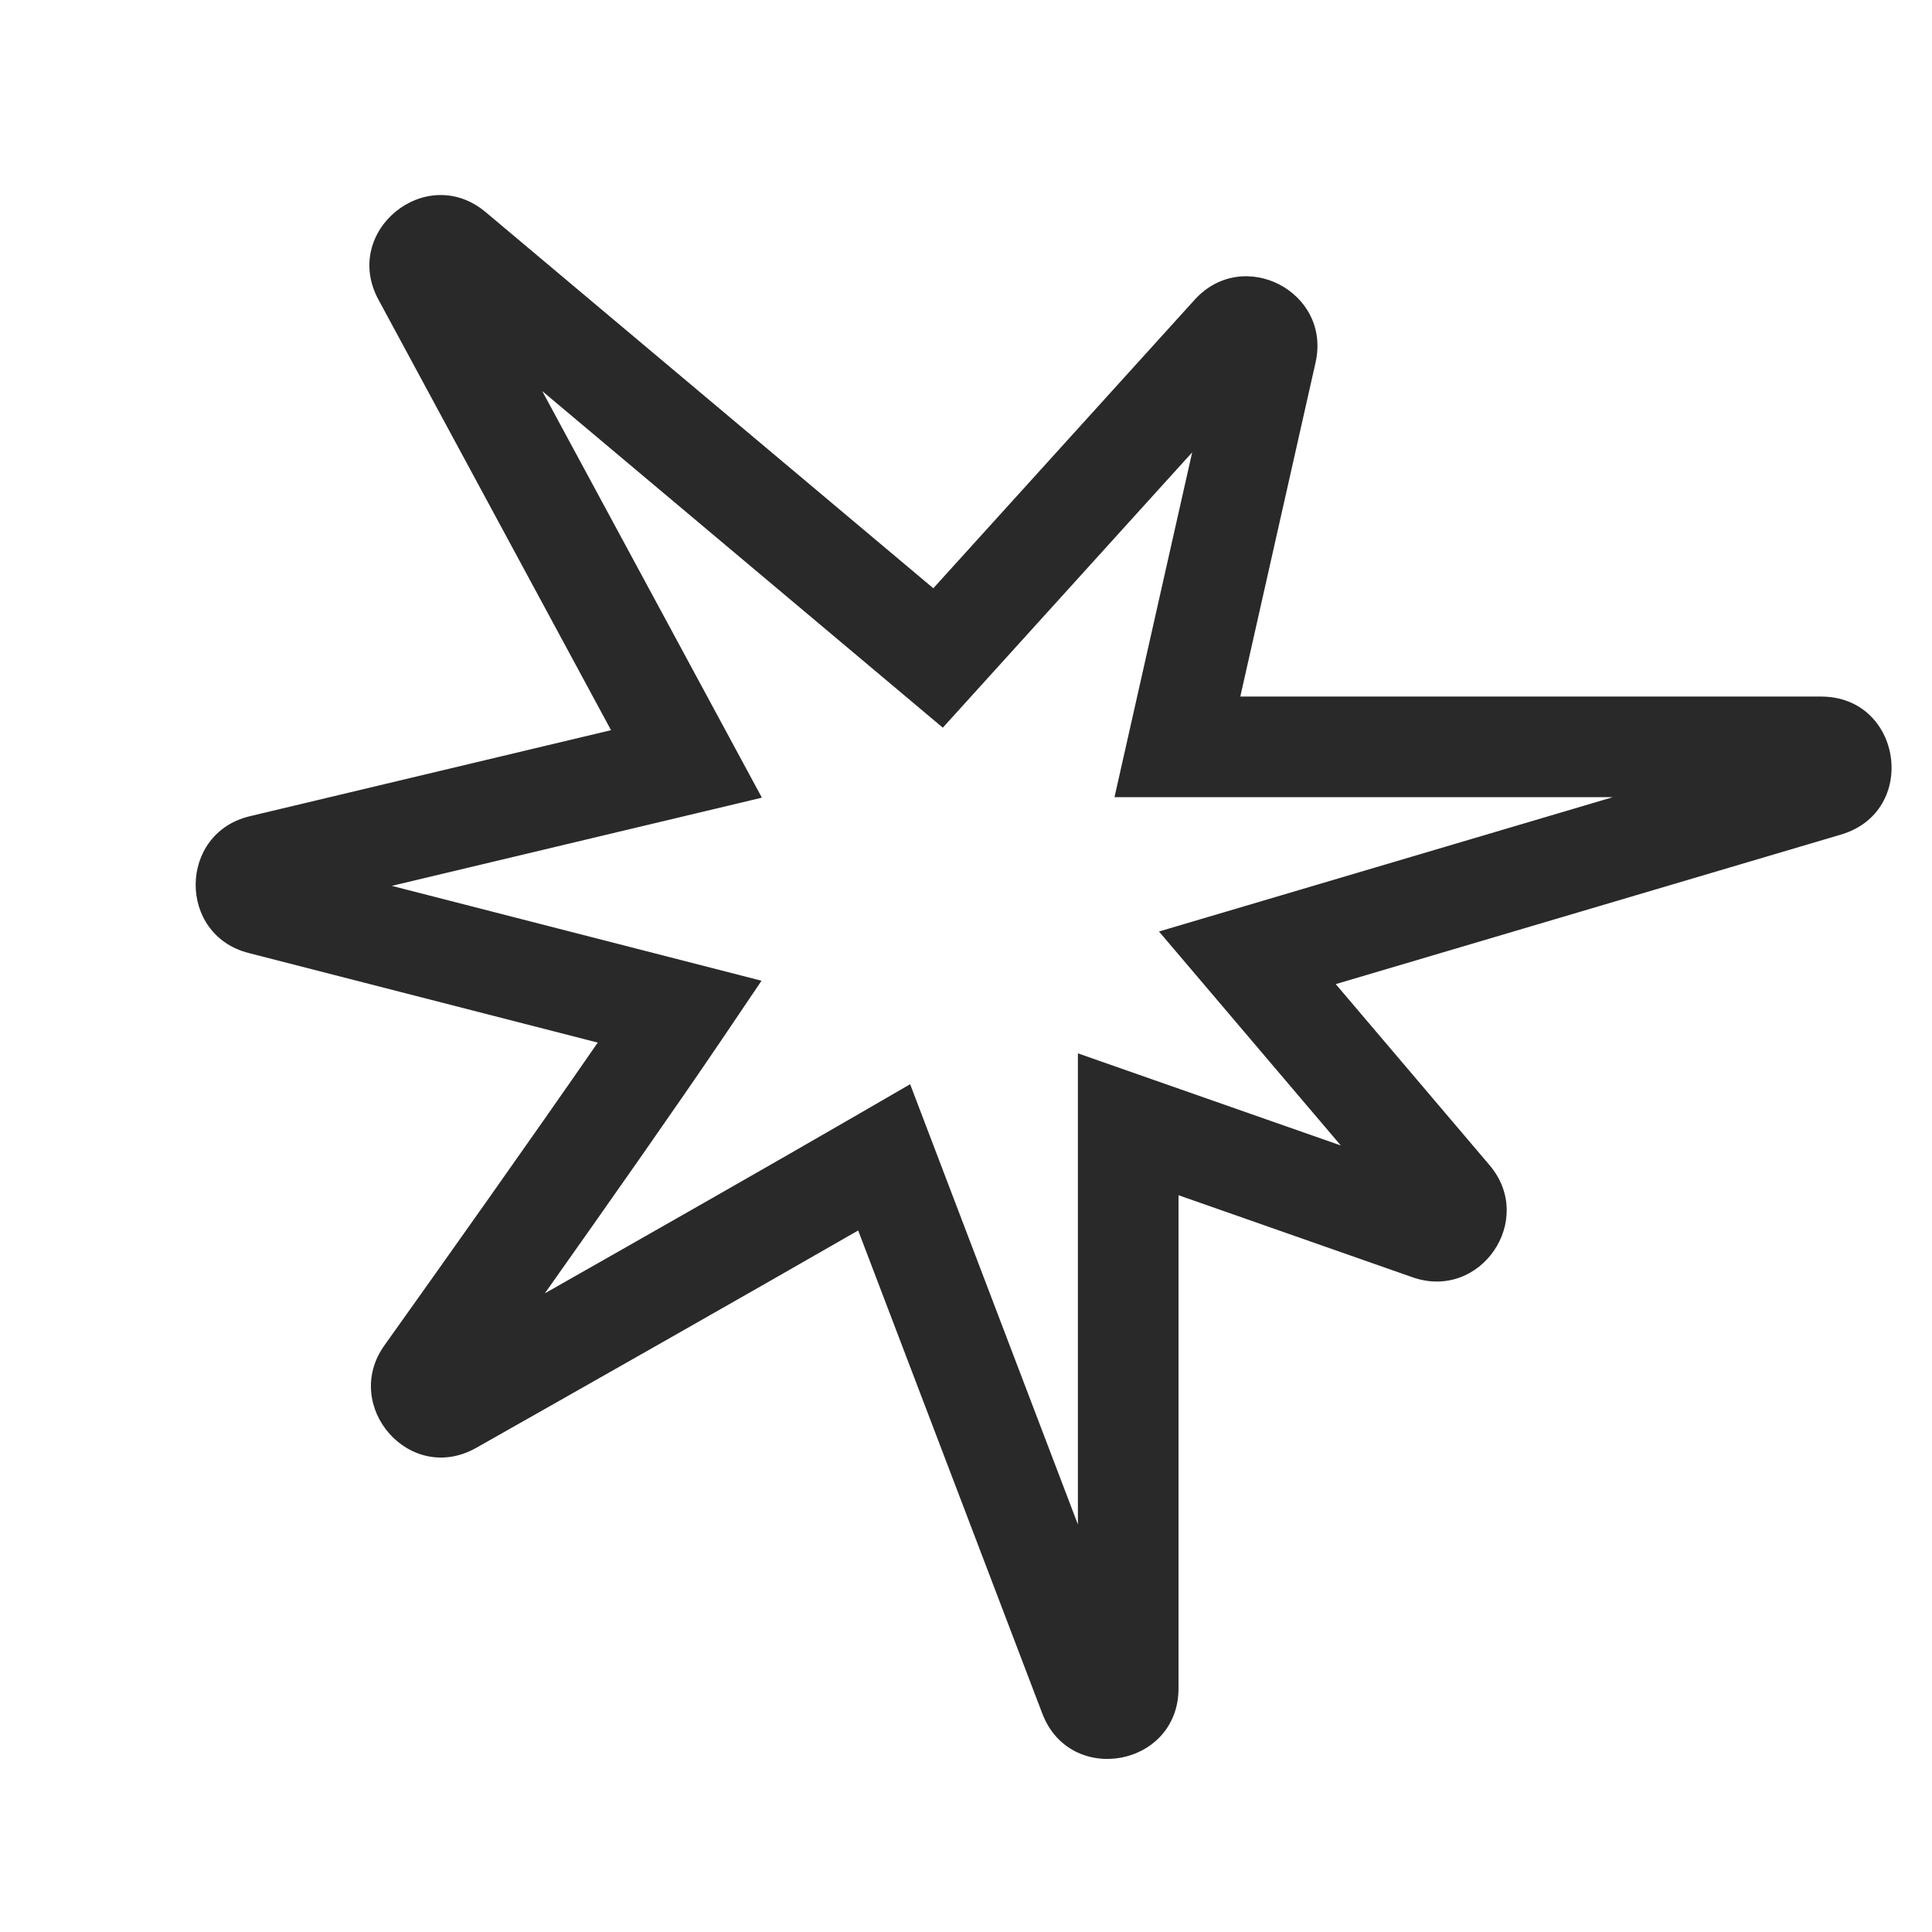<svg width="48" height="48" viewBox="0 0 48 48" xmlns="http://www.w3.org/2000/svg">
<path fill-rule="evenodd" d="M9.401 7.442C8.483 5.743 10.588 4.028 12.066 5.27L23.188 14.615L29.681 7.447C30.889 6.113 33.081 7.251 32.685 9.006L30.815 17.306H45.244C47.264 17.306 47.677 20.161 45.741 20.734L33.186 24.45L37.008 28.949C38.164 30.31 36.78 32.324 35.095 31.734L29.28 29.695V41.948C29.28 43.891 26.587 44.387 25.895 42.571L21.321 30.571C18.336 32.287 14.231 34.614 11.834 35.97C10.178 36.907 8.48 34.929 9.549 33.428C10.957 31.453 13.203 28.288 14.851 25.903L6.176 23.677C4.407 23.223 4.429 20.703 6.206 20.279L15.181 18.141L9.401 7.442ZM13.471 9.716L18.929 19.818L9.734 22.009L18.92 24.366L17.927 25.836C16.823 27.47 15.079 29.953 13.536 32.133C16.154 30.647 19.258 28.88 21.34 27.674L22.612 26.937L26.78 37.874V26.17L33.312 28.459L28.795 23.143L40.068 19.806H27.689L29.619 11.239L23.424 18.079L13.471 9.716Z" fill="#292929"/>
</svg>
